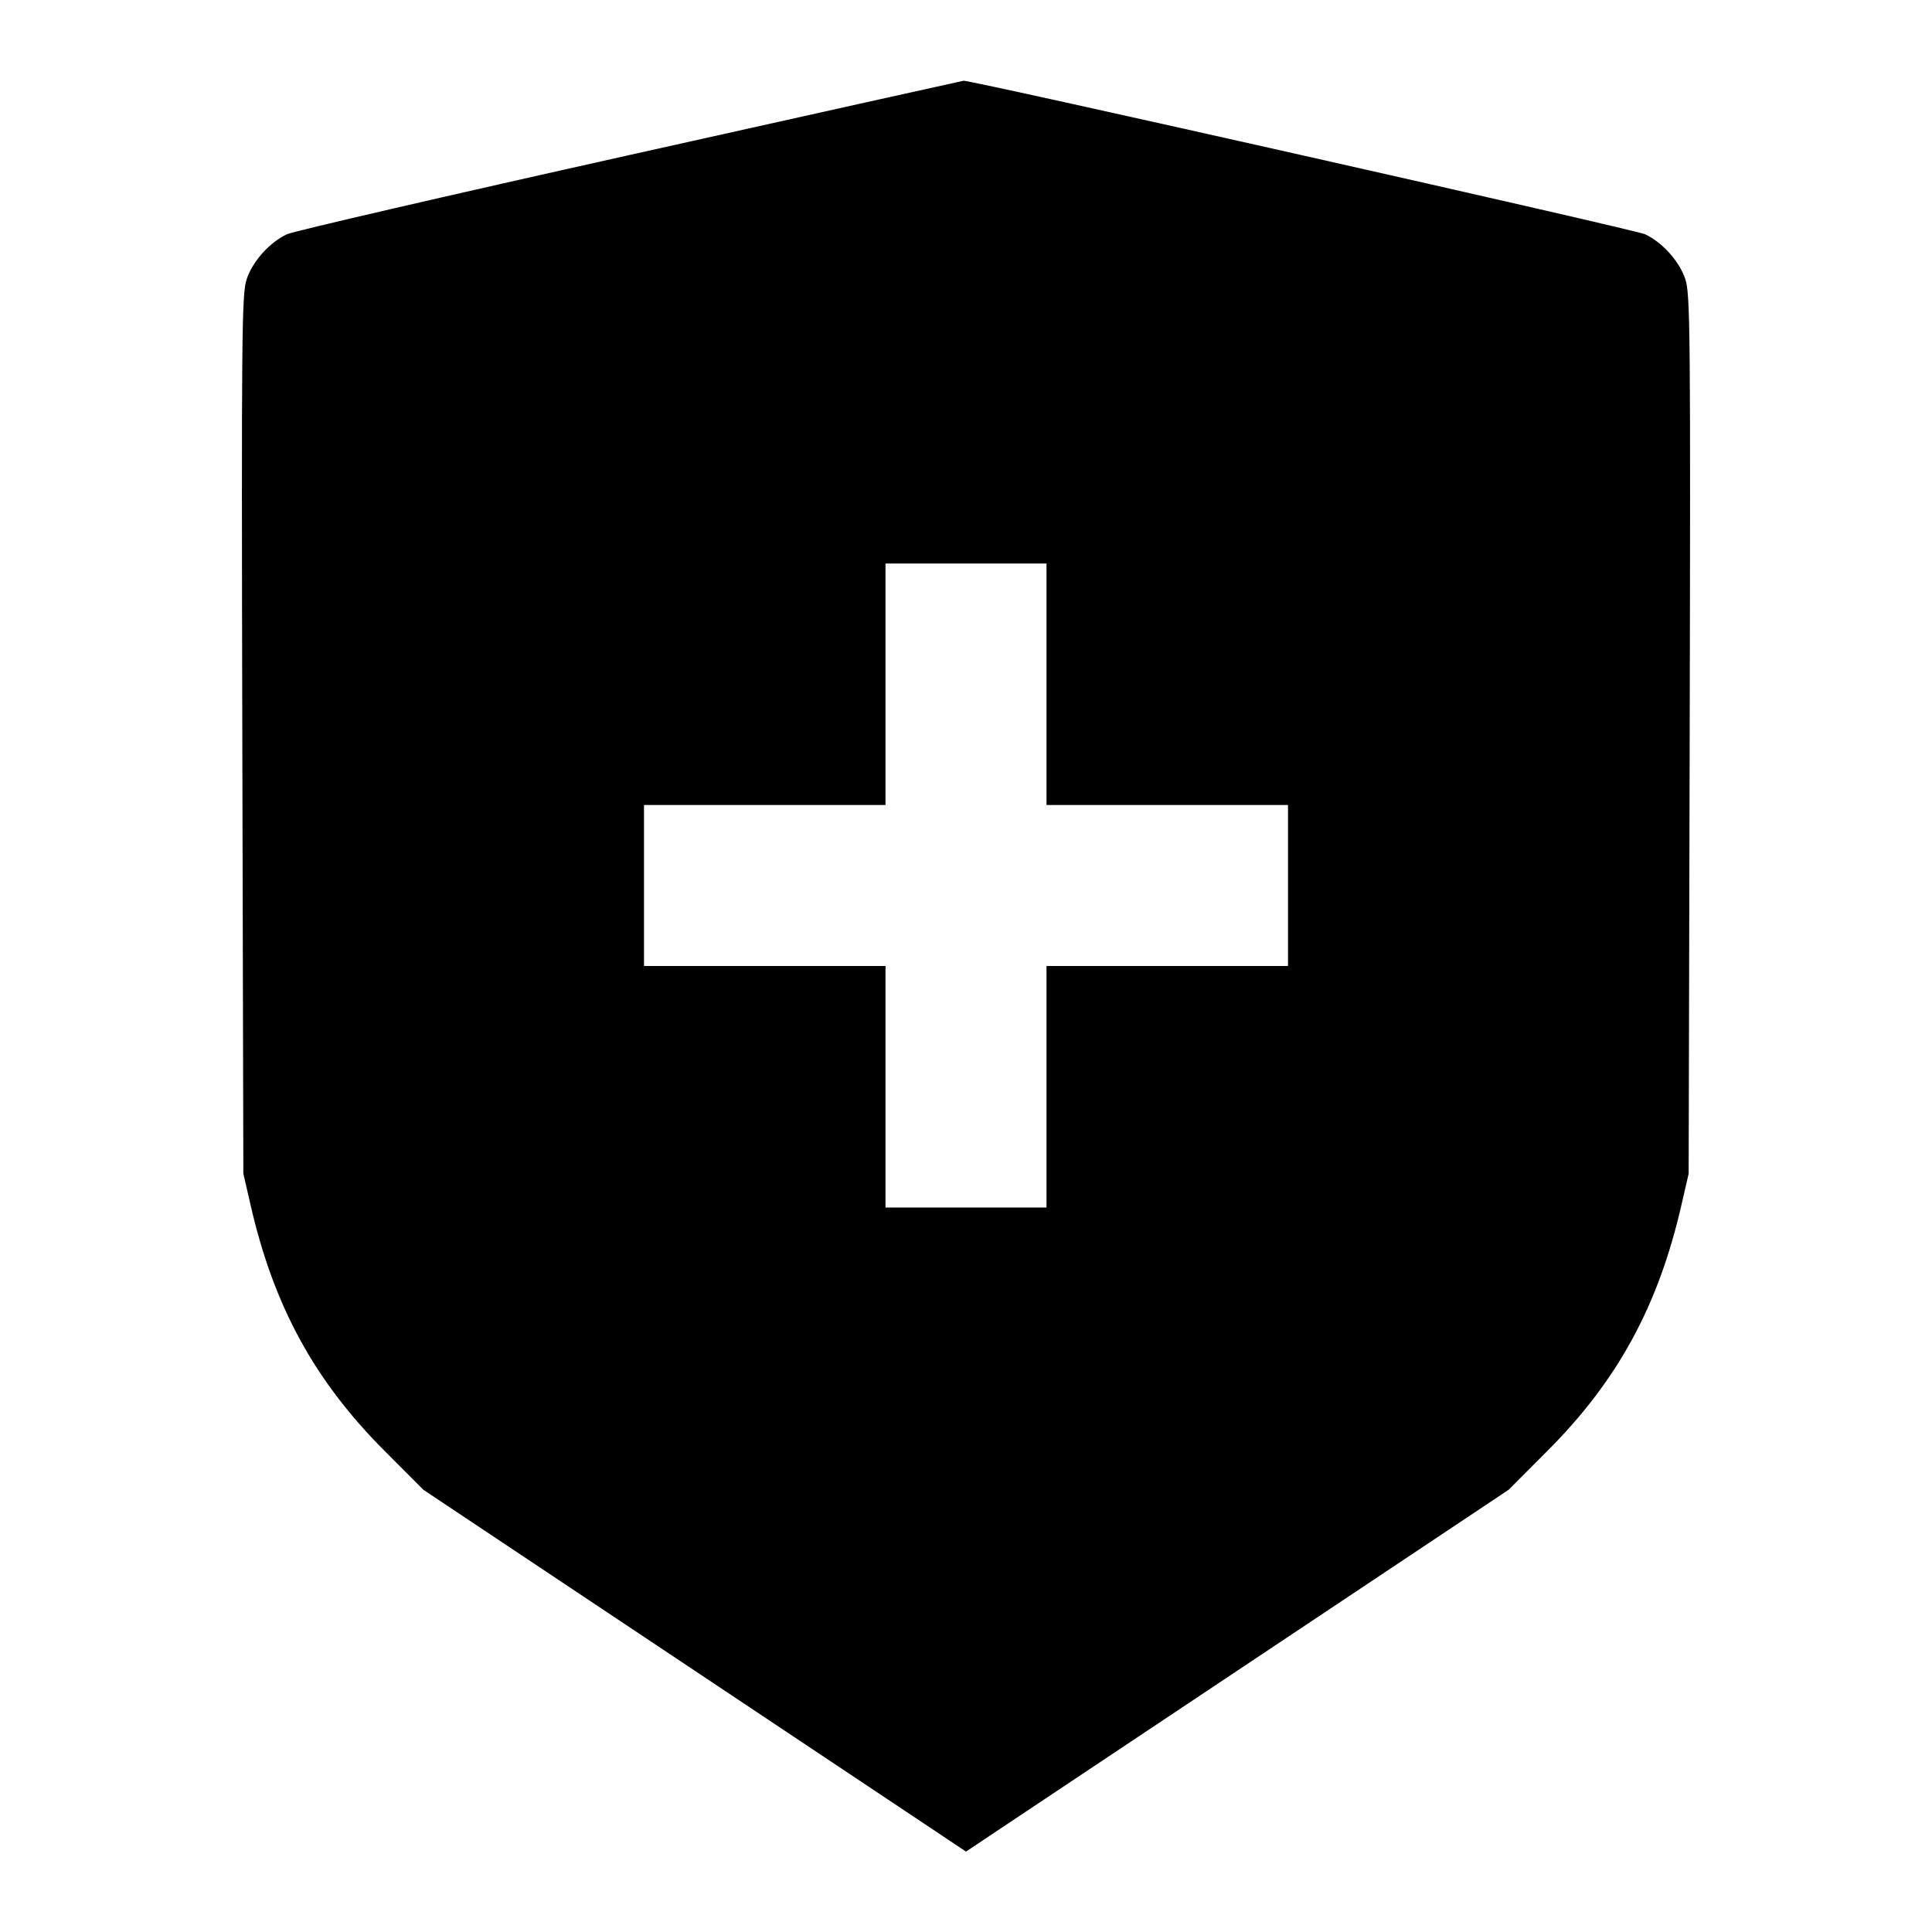 <svg viewBox="0 0 24 24" xmlns="http://www.w3.org/2000/svg"><path d="M7.823 1.925 C 5.558 2.430,3.642 2.873,3.564 2.910 C 3.347 3.013,3.137 3.247,3.064 3.469 C 3.003 3.651,2.999 4.138,3.010 9.124 L 3.023 14.580 3.112 14.966 C 3.399 16.221,3.904 17.149,4.777 18.023 L 5.260 18.507 8.630 20.754 L 12.000 23.001 15.370 20.754 L 18.740 18.507 19.223 18.023 C 20.096 17.149,20.601 16.221,20.888 14.966 L 20.977 14.580 20.990 9.124 C 21.001 4.138,20.997 3.651,20.936 3.469 C 20.863 3.247,20.653 3.013,20.436 2.910 C 20.317 2.854,12.059 0.994,11.970 1.003 C 11.954 1.005,10.087 1.420,7.823 1.925 M13.000 8.500 L 13.000 10.000 14.500 10.000 L 16.000 10.000 16.000 11.000 L 16.000 12.000 14.500 12.000 L 13.000 12.000 13.000 13.500 L 13.000 15.000 12.000 15.000 L 11.000 15.000 11.000 13.500 L 11.000 12.000 9.500 12.000 L 8.000 12.000 8.000 11.000 L 8.000 10.000 9.500 10.000 L 11.000 10.000 11.000 8.500 L 11.000 7.000 12.000 7.000 L 13.000 7.000 13.000 8.500 " stroke="none" fill-rule="evenodd" fill="black"></path></svg>